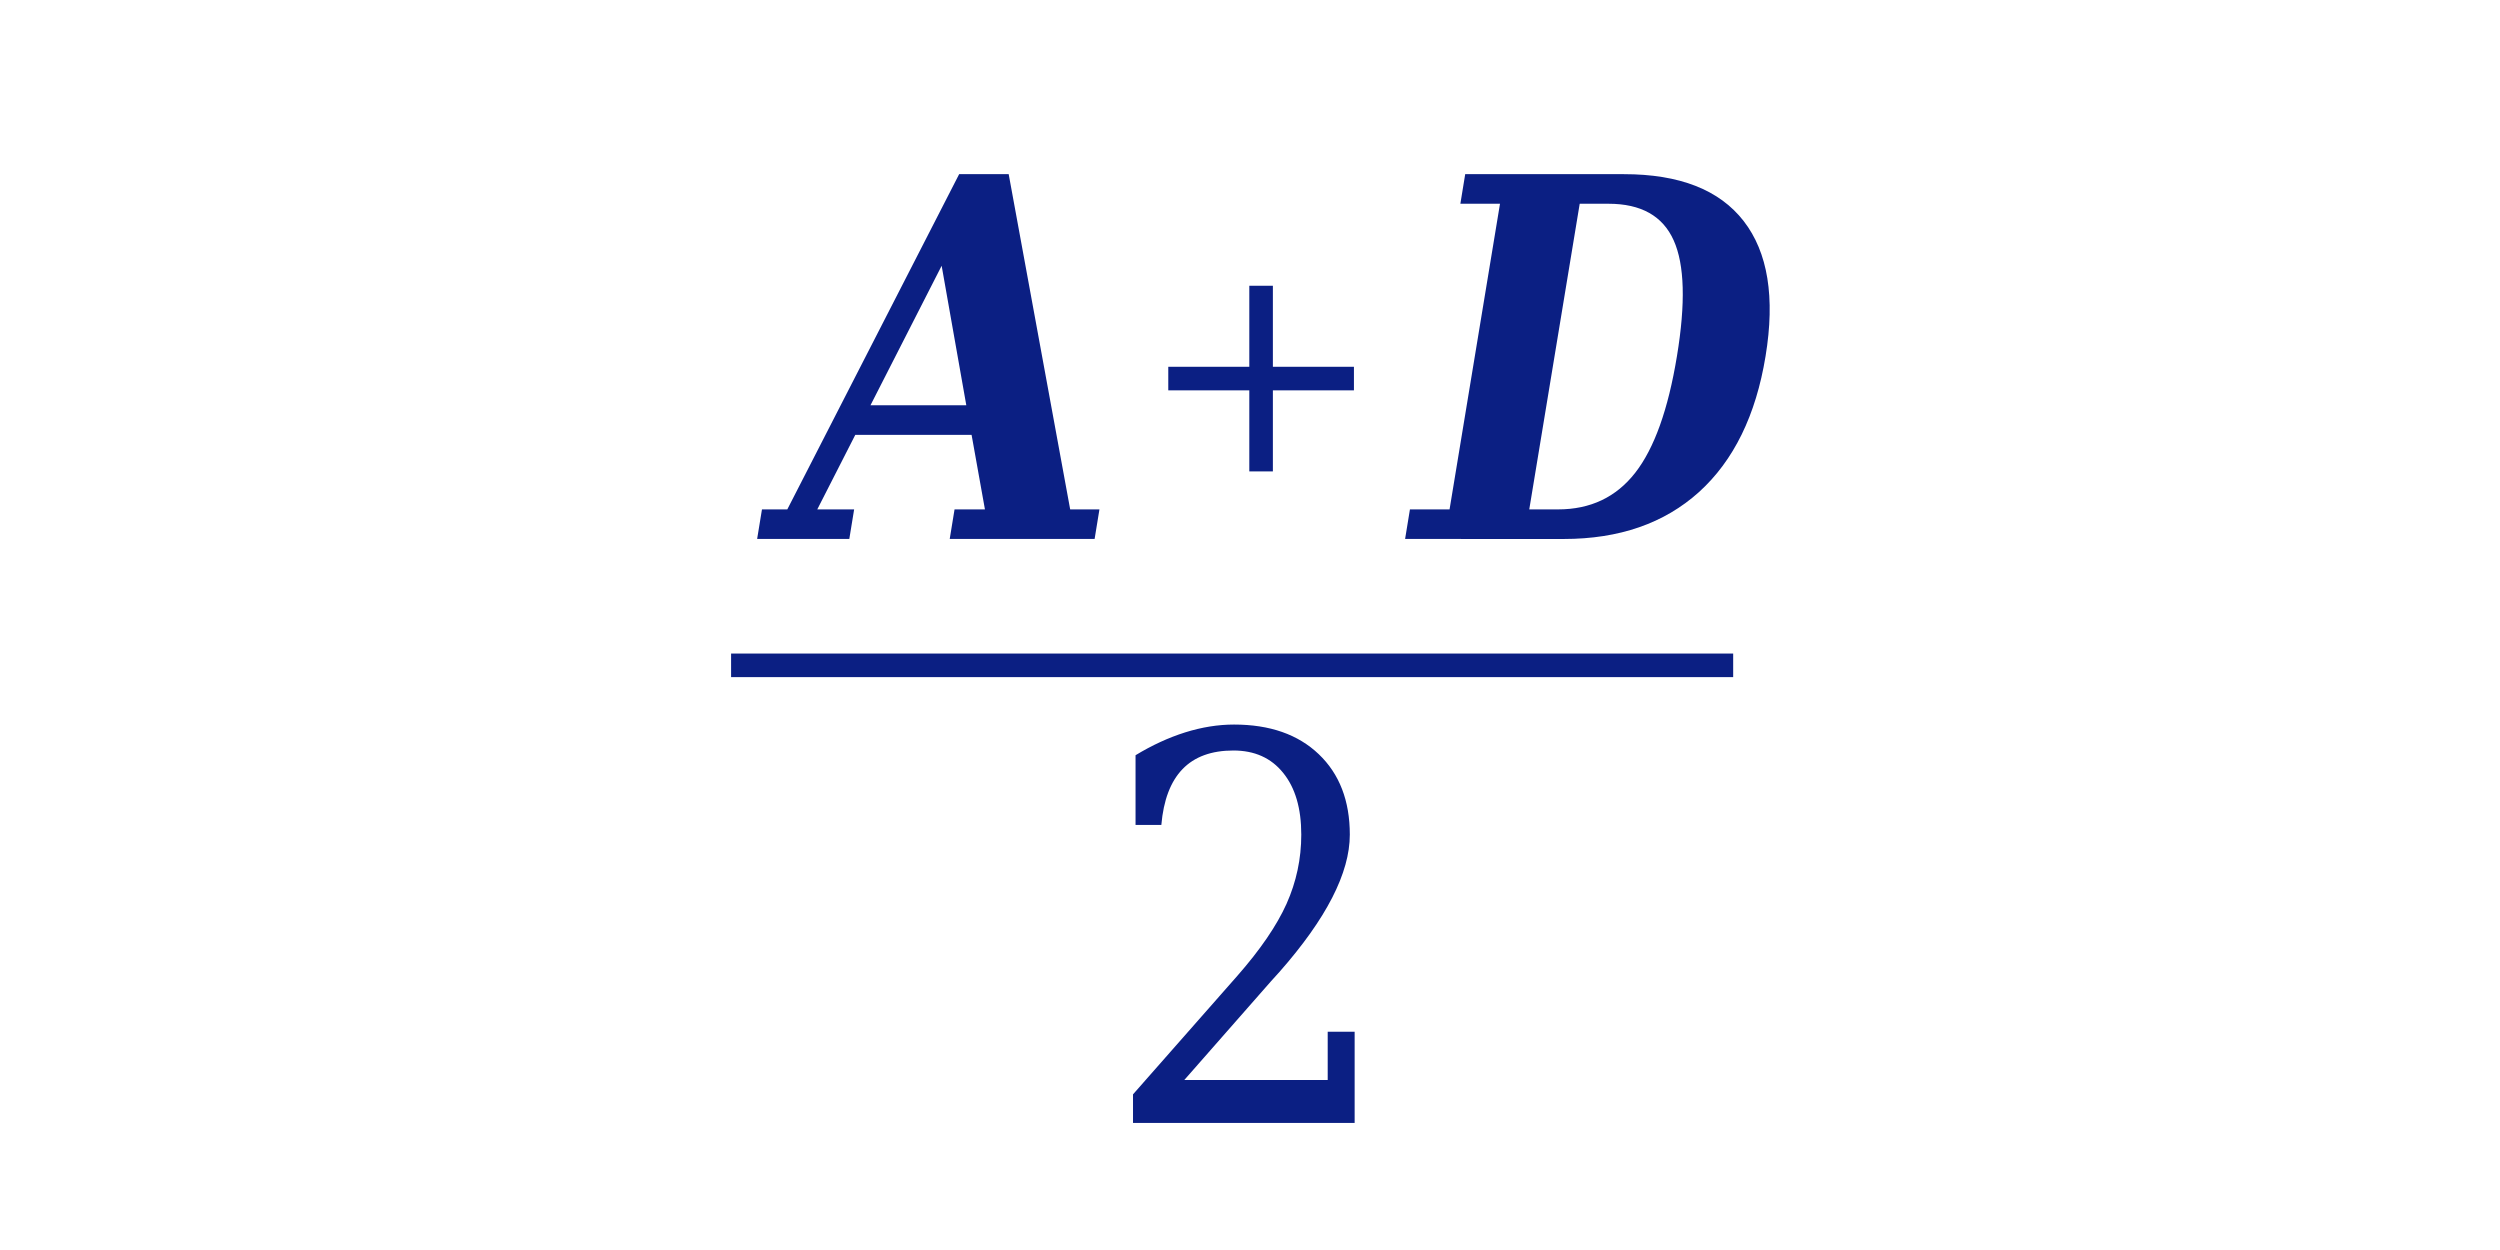 <svg height="48" viewBox="0 0 96 48" width="96" xmlns="http://www.w3.org/2000/svg">
  <g transform="translate(0 -1004.362)">
    <g fill="#0b1f83" transform="matrix(.971 0 0 1.03 -5.074 0)">
      <path d="m35.168 995.202.191-1.102h1.002l6.796-12.498h1.959l2.432 12.498h1.157l-.191 1.102h-5.73l.191-1.102h1.202l-.528-2.778h-4.6l-1.503 2.778h1.458l-.191 1.102zm4.482-4.983h3.79l-.975-5.202z"/>
      <path d="m65.703 994.1h1.139q1.922 0 3.052-1.366 1.13-1.366 1.649-4.345.519-2.961-.128-4.318-.647-1.366-2.578-1.366h-1.139zm-4.91 1.102.191-1.102h1.567l1.995-11.396h-1.567l.191-1.102h6.276q3.298 0 4.737 1.749 1.439 1.749.865 5.038-.574 3.307-2.633 5.065-2.059 1.749-5.347 1.749z"/>
    </g>
    <path d="m28.074 1029.911h38.48" fill="none" stroke="#0b1f83" stroke-width=".905"/>
    <path d="m53.008 970.984h-1.056v-2.509q1.009-.538 2.028-.821 1.028-.283 2.009-.283 2.198 0 3.471 1.066 1.273 1.066 1.273 2.896 0 2.066-2.886 4.943-.226.217-.34.33l-3.556 3.556h5.876v-1.736h1.104v3.282h-9.083v-1.028l4.273-4.263q1.415-1.415 2.019-2.594.604-1.188.604-2.49 0-1.424-.745-2.226-.736-.802-2.037-.802-1.349 0-2.085.67-.736.67-.868 2.009z" fill="#0b1f83" transform="matrix(.937 0 0 1.067 -5.074 0)"/>
    <g fill="none" stroke="#0b1f83" stroke-width=".905">
      <path d="m44.862 1018.899h7.129"/>
      <path d="m48.426 1015.335v7.129"/>
    </g>
  </g>
</svg>
